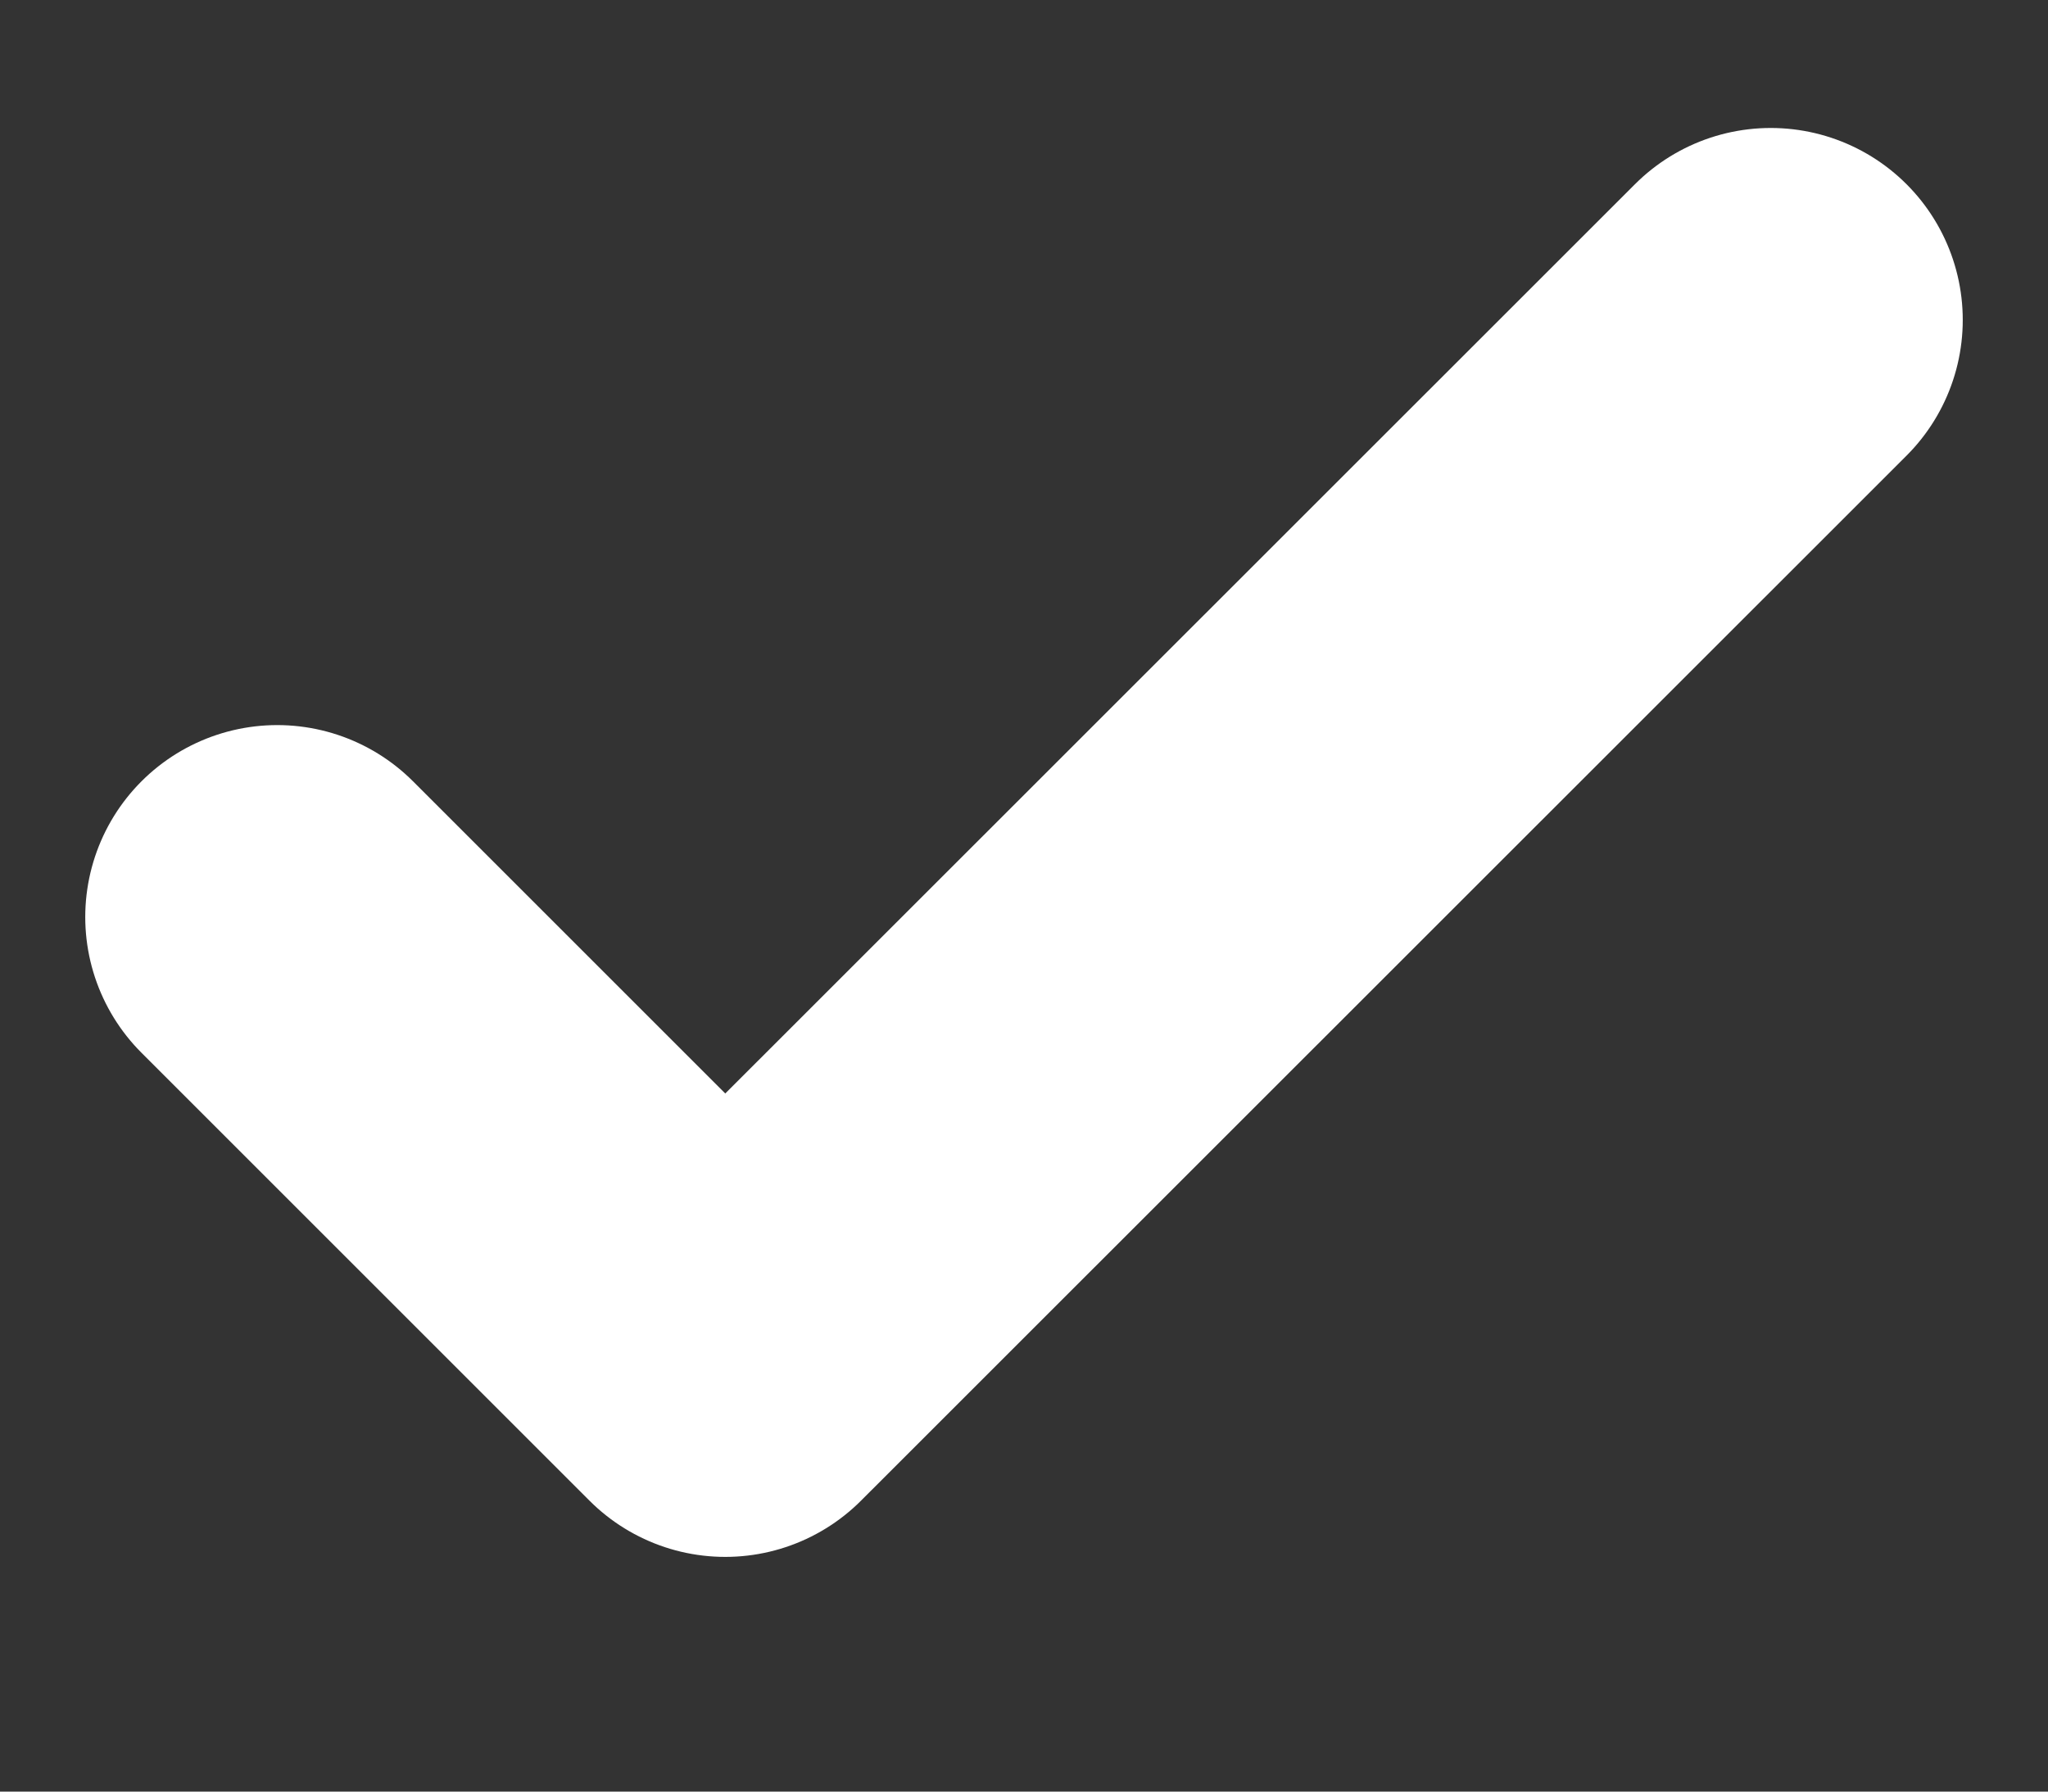 <svg width="8" height="7" viewBox="0 0 8 7" fill="none" xmlns="http://www.w3.org/2000/svg">
<rect x="0" y="0" width="8" height="7" fill="#333333" stroke="none"/>
<path d="M1.083 3.583L2.833 5.333L6.917 1.25" stroke="white" stroke-width="1.5" stroke-linecap="round" stroke-linejoin="round"/>
</svg>
